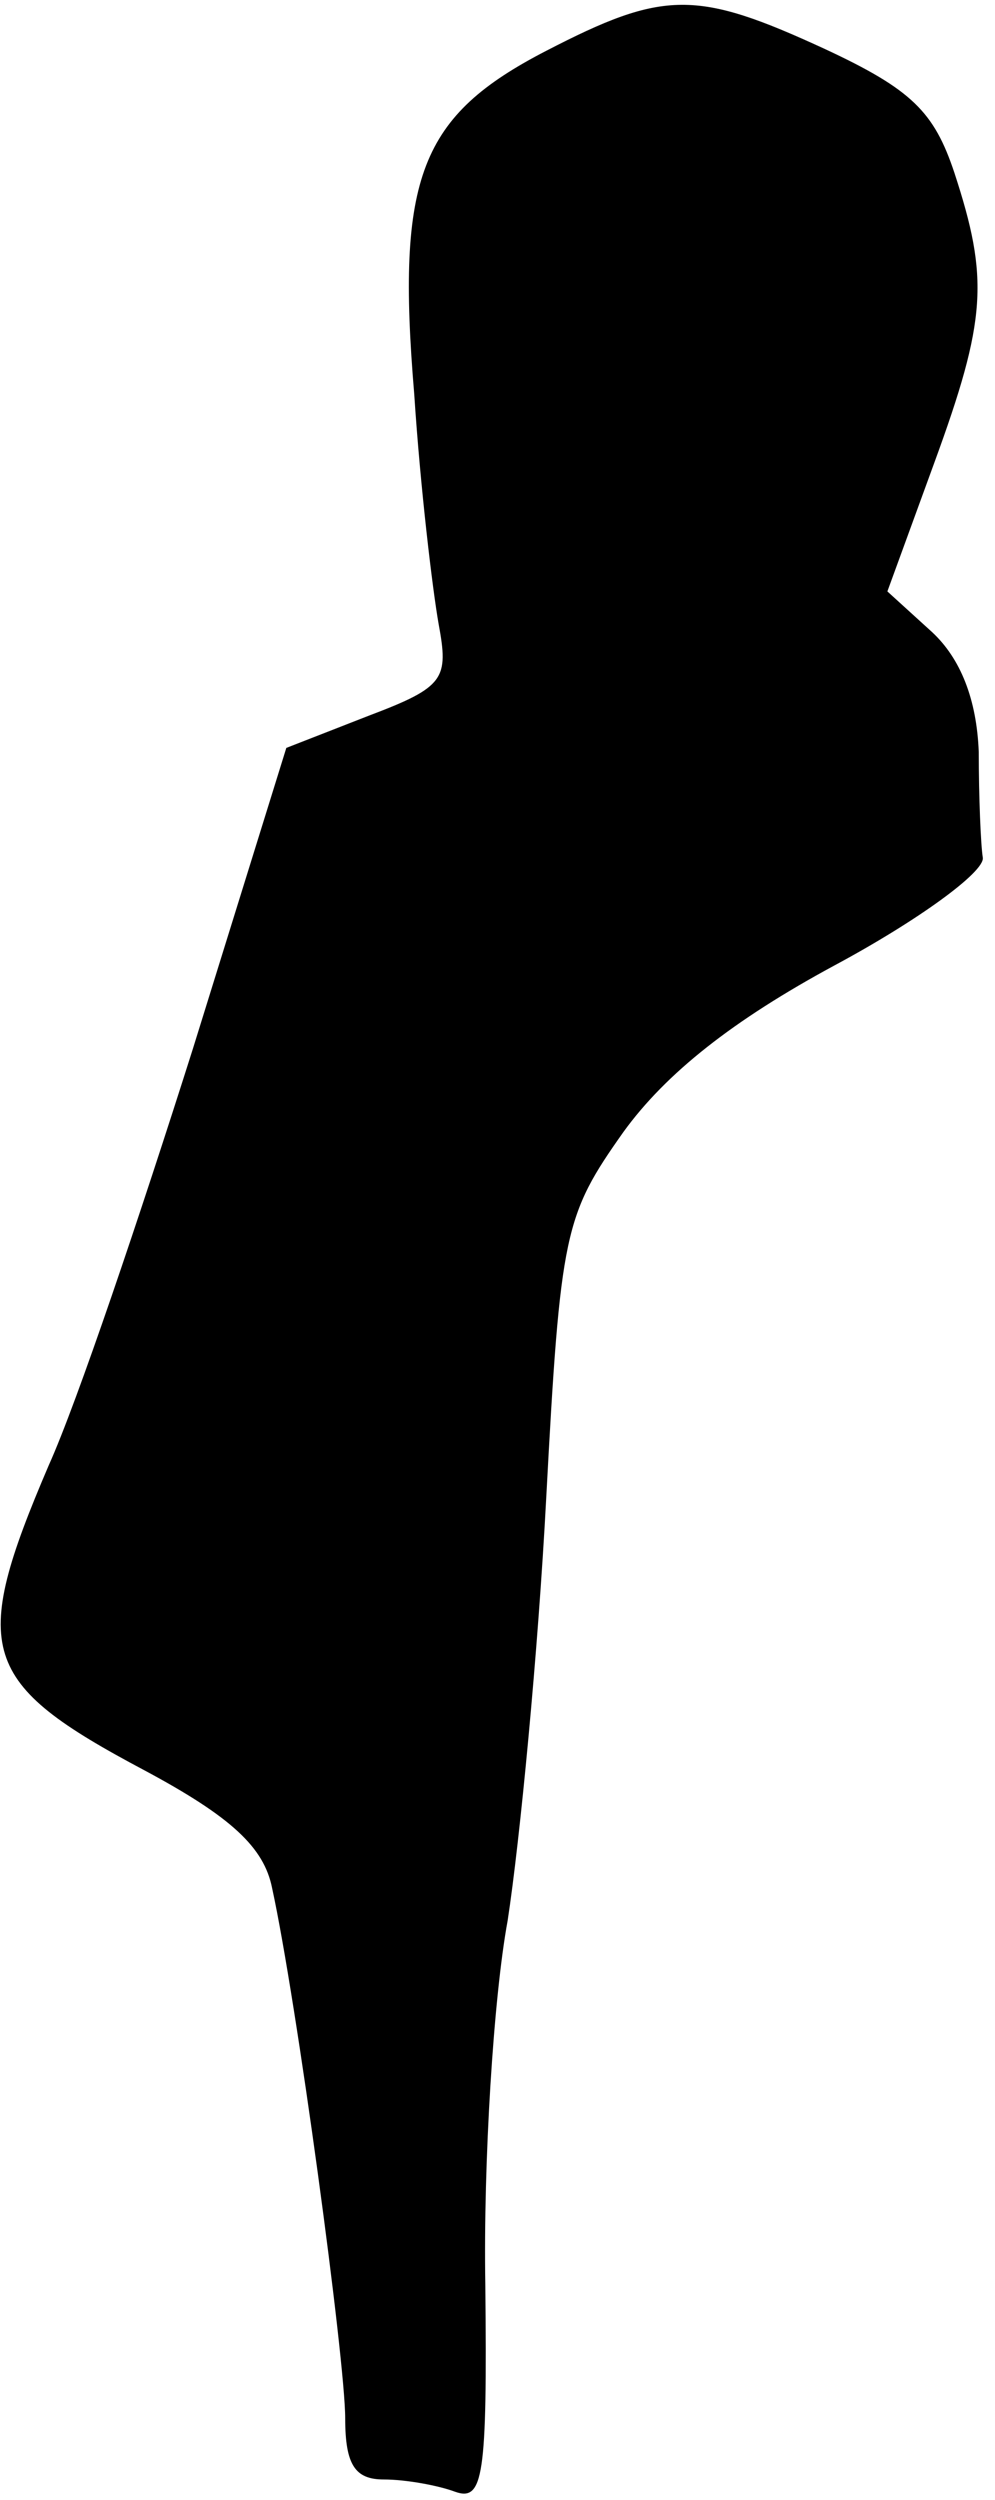 <?xml version="1.0" standalone="no"?>
<!DOCTYPE svg PUBLIC "-//W3C//DTD SVG 20010904//EN"
 "http://www.w3.org/TR/2001/REC-SVG-20010904/DTD/svg10.dtd">
<svg version="1.0" xmlns="http://www.w3.org/2000/svg"
 width="49pt" height="123pt" viewBox="0 0 49 123"
 preserveAspectRatio="xMidYMid meet">
<g transform="translate(0,123) scale(0.1,-0.1)"
fill="#000000" stroke="none">
<path fill="#000000" stroke="none" d="M269 1205 c-62 -32 -74 -62 -65 -169 3
-46 9 -96 12 -113 5 -27 3 -31 -34 -45 l-41 -16 -46 -148 c-26 -82 -57 -174
-71 -205 -39 -91 -34 -107 47 -150 43 -23 59 -38 63 -58 12 -55 36 -232 36
-261 0 -23 5 -30 19 -30 11 0 27 -3 35 -6 14 -5 16 7 15 102 -1 60 4 141 11
179 6 39 15 132 19 208 7 131 9 139 38 180 21 29 54 55 104 82 41 22 74 46 73
53 -1 6 -2 30 -2 52 -1 26 -9 46 -23 59 l-22 20 23 63 c26 71 27 91 10 143
-10 30 -21 41 -64 61 -63 29 -79 29 -137 -1z"/>
</g>
</svg>
